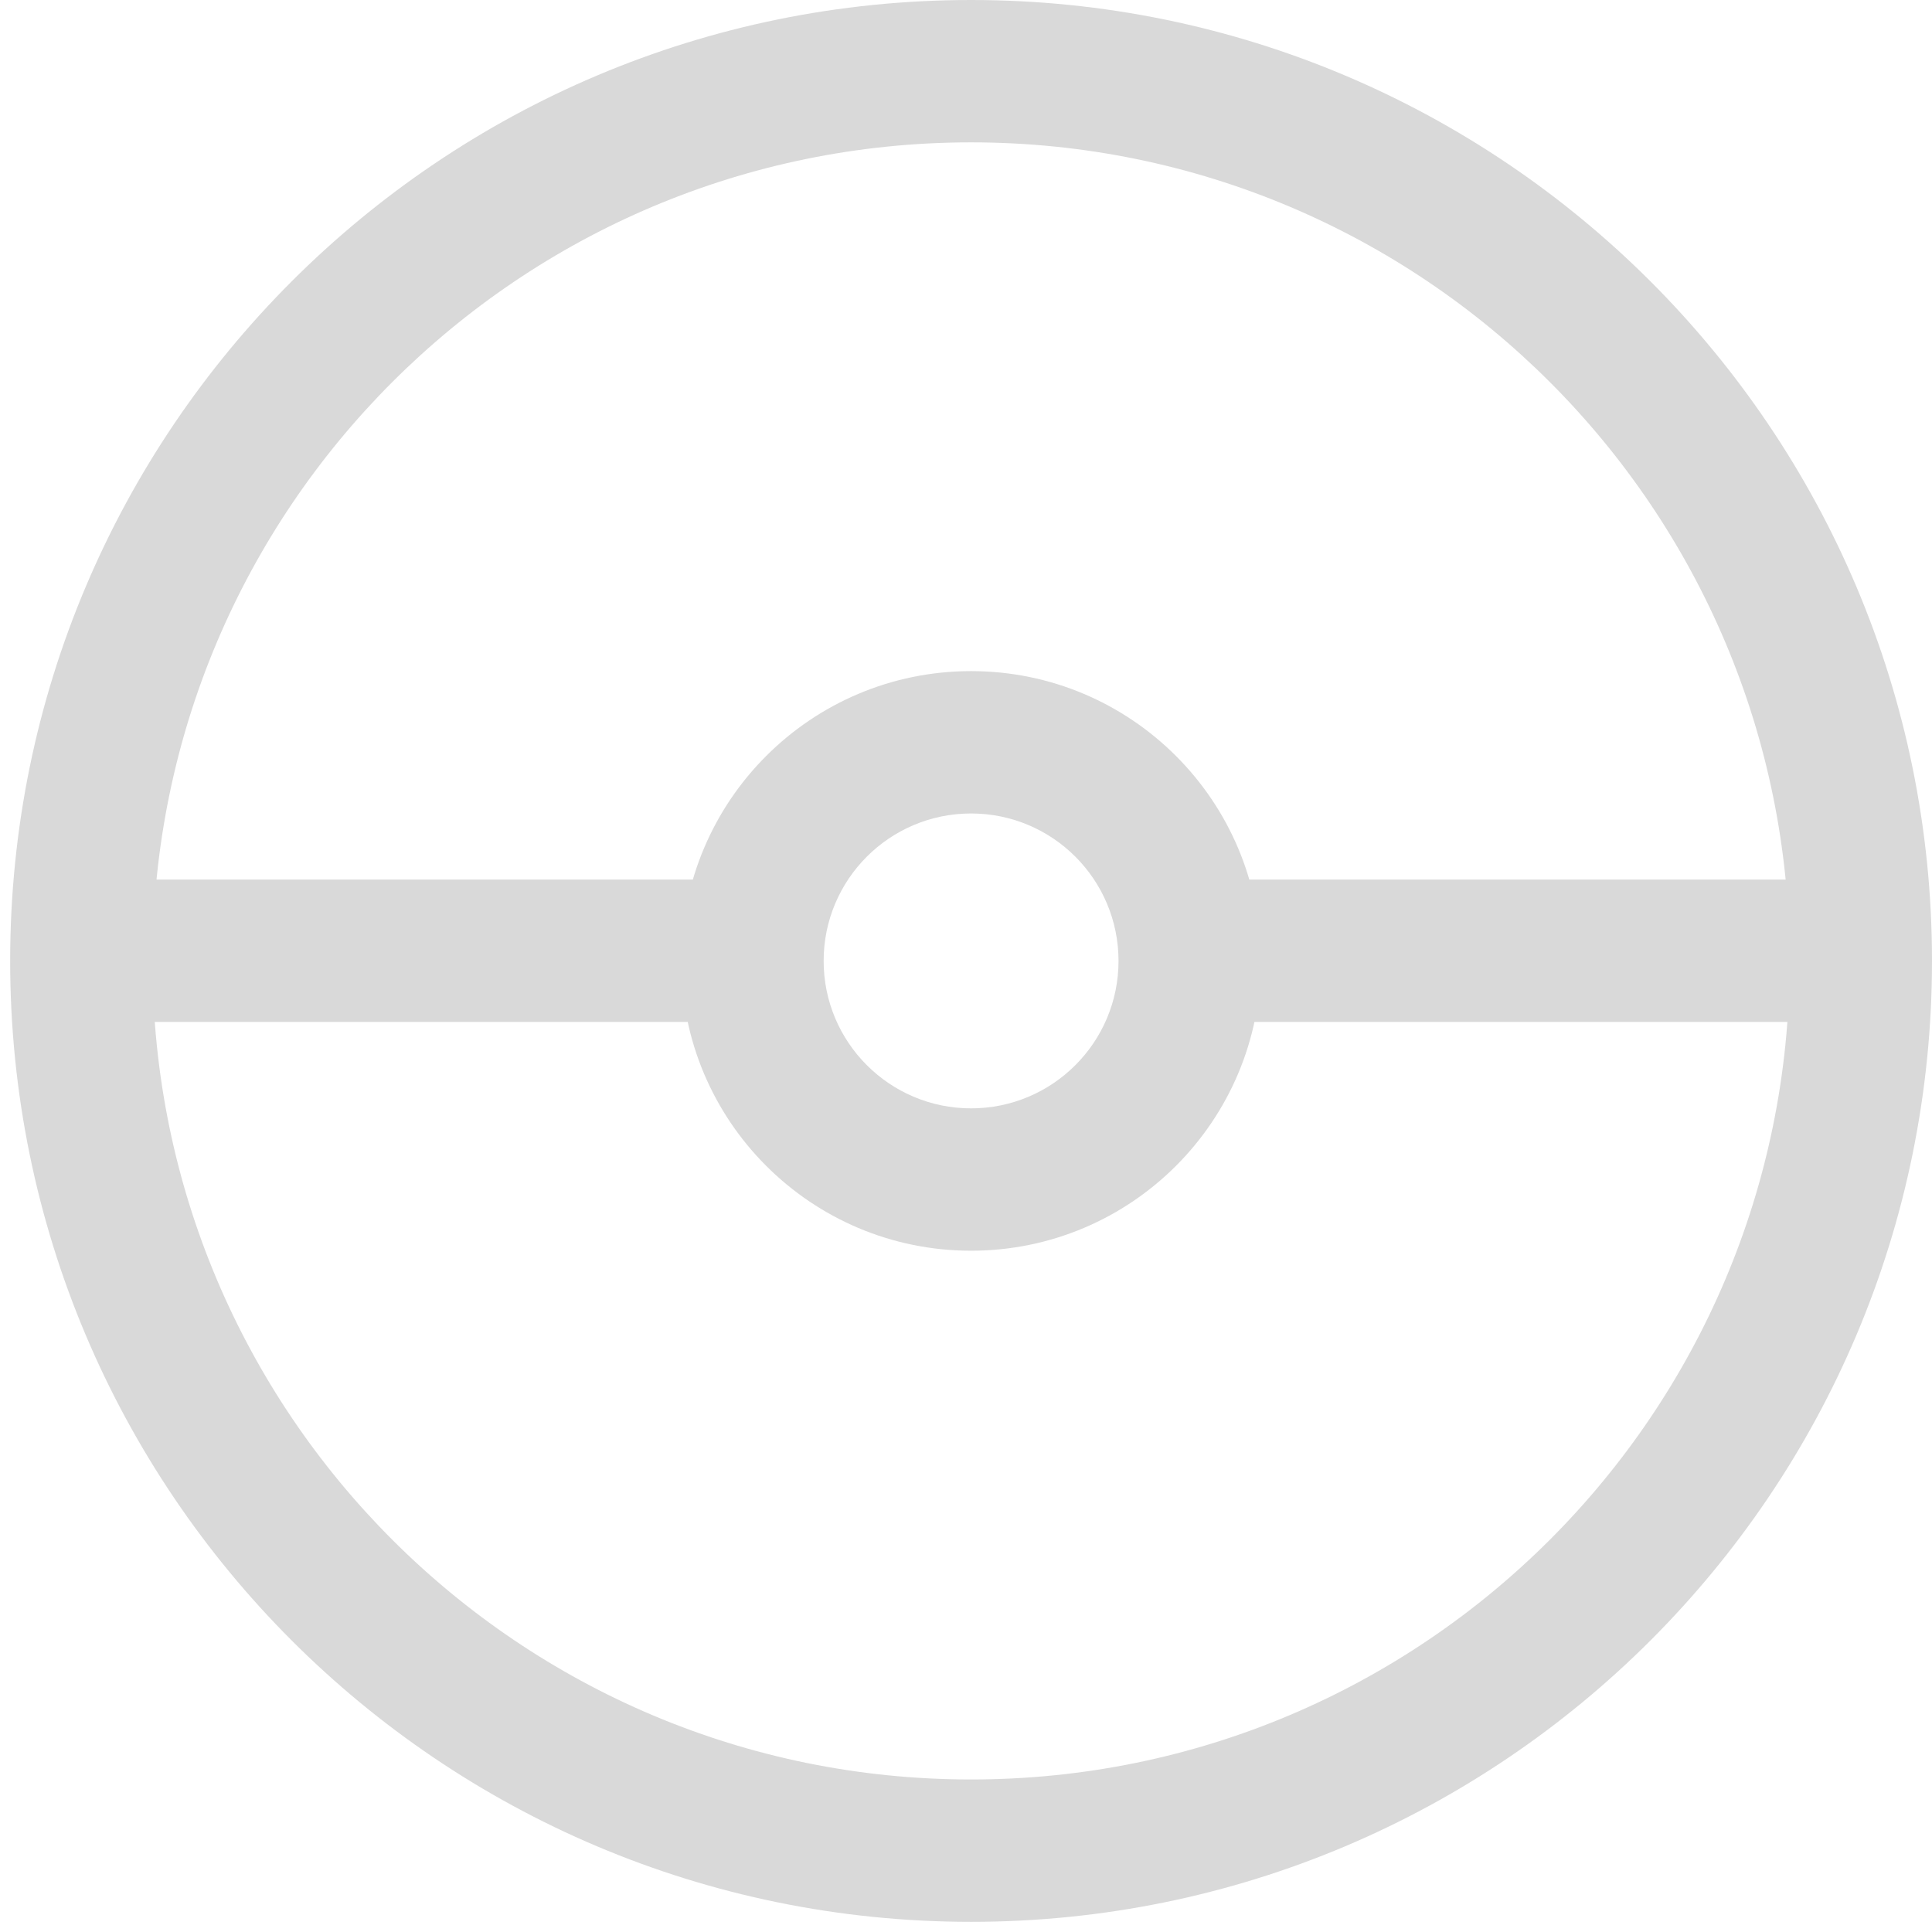 <svg width="95" height="95" viewBox="0 0 95 95" fill="none" xmlns="http://www.w3.org/2000/svg">
<path fill-rule="evenodd" clip-rule="evenodd" d="M47.75 87.5C69.98 87.5 88 69.48 88 47.25C88 25.02 69.98 7 47.75 7C25.52 7 7.5 25.02 7.5 47.25C7.5 69.48 25.52 87.5 47.75 87.5ZM47.75 94.5C73.846 94.5 95 73.346 95 47.25C95 21.154 73.846 0 47.75 0C21.654 0 0.5 21.154 0.5 47.25C0.5 73.346 21.654 94.5 47.75 94.5Z" fill="#D9D9D9"/>
<path fill-rule="evenodd" clip-rule="evenodd" d="M47.75 54.5C51.754 54.5 55 51.254 55 47.25C55 43.246 51.754 40 47.75 40C43.746 40 40.5 43.246 40.5 47.25C40.5 51.254 43.746 54.5 47.75 54.5ZM47.75 61.5C55.62 61.5 62 55.12 62 47.25C62 39.38 55.62 33 47.75 33C39.88 33 33.5 39.38 33.5 47.25C33.5 55.12 39.88 61.5 47.75 61.5Z" fill="#D9D9D9"/>
<path fill-rule="evenodd" clip-rule="evenodd" d="M38 50.25H6V43.25H38V50.25Z" fill="#D9D9D9"/>
<path fill-rule="evenodd" clip-rule="evenodd" d="M92.5 50.25H60.5V43.25H92.5V50.25Z" fill="#D9D9D9"/>
</svg>
